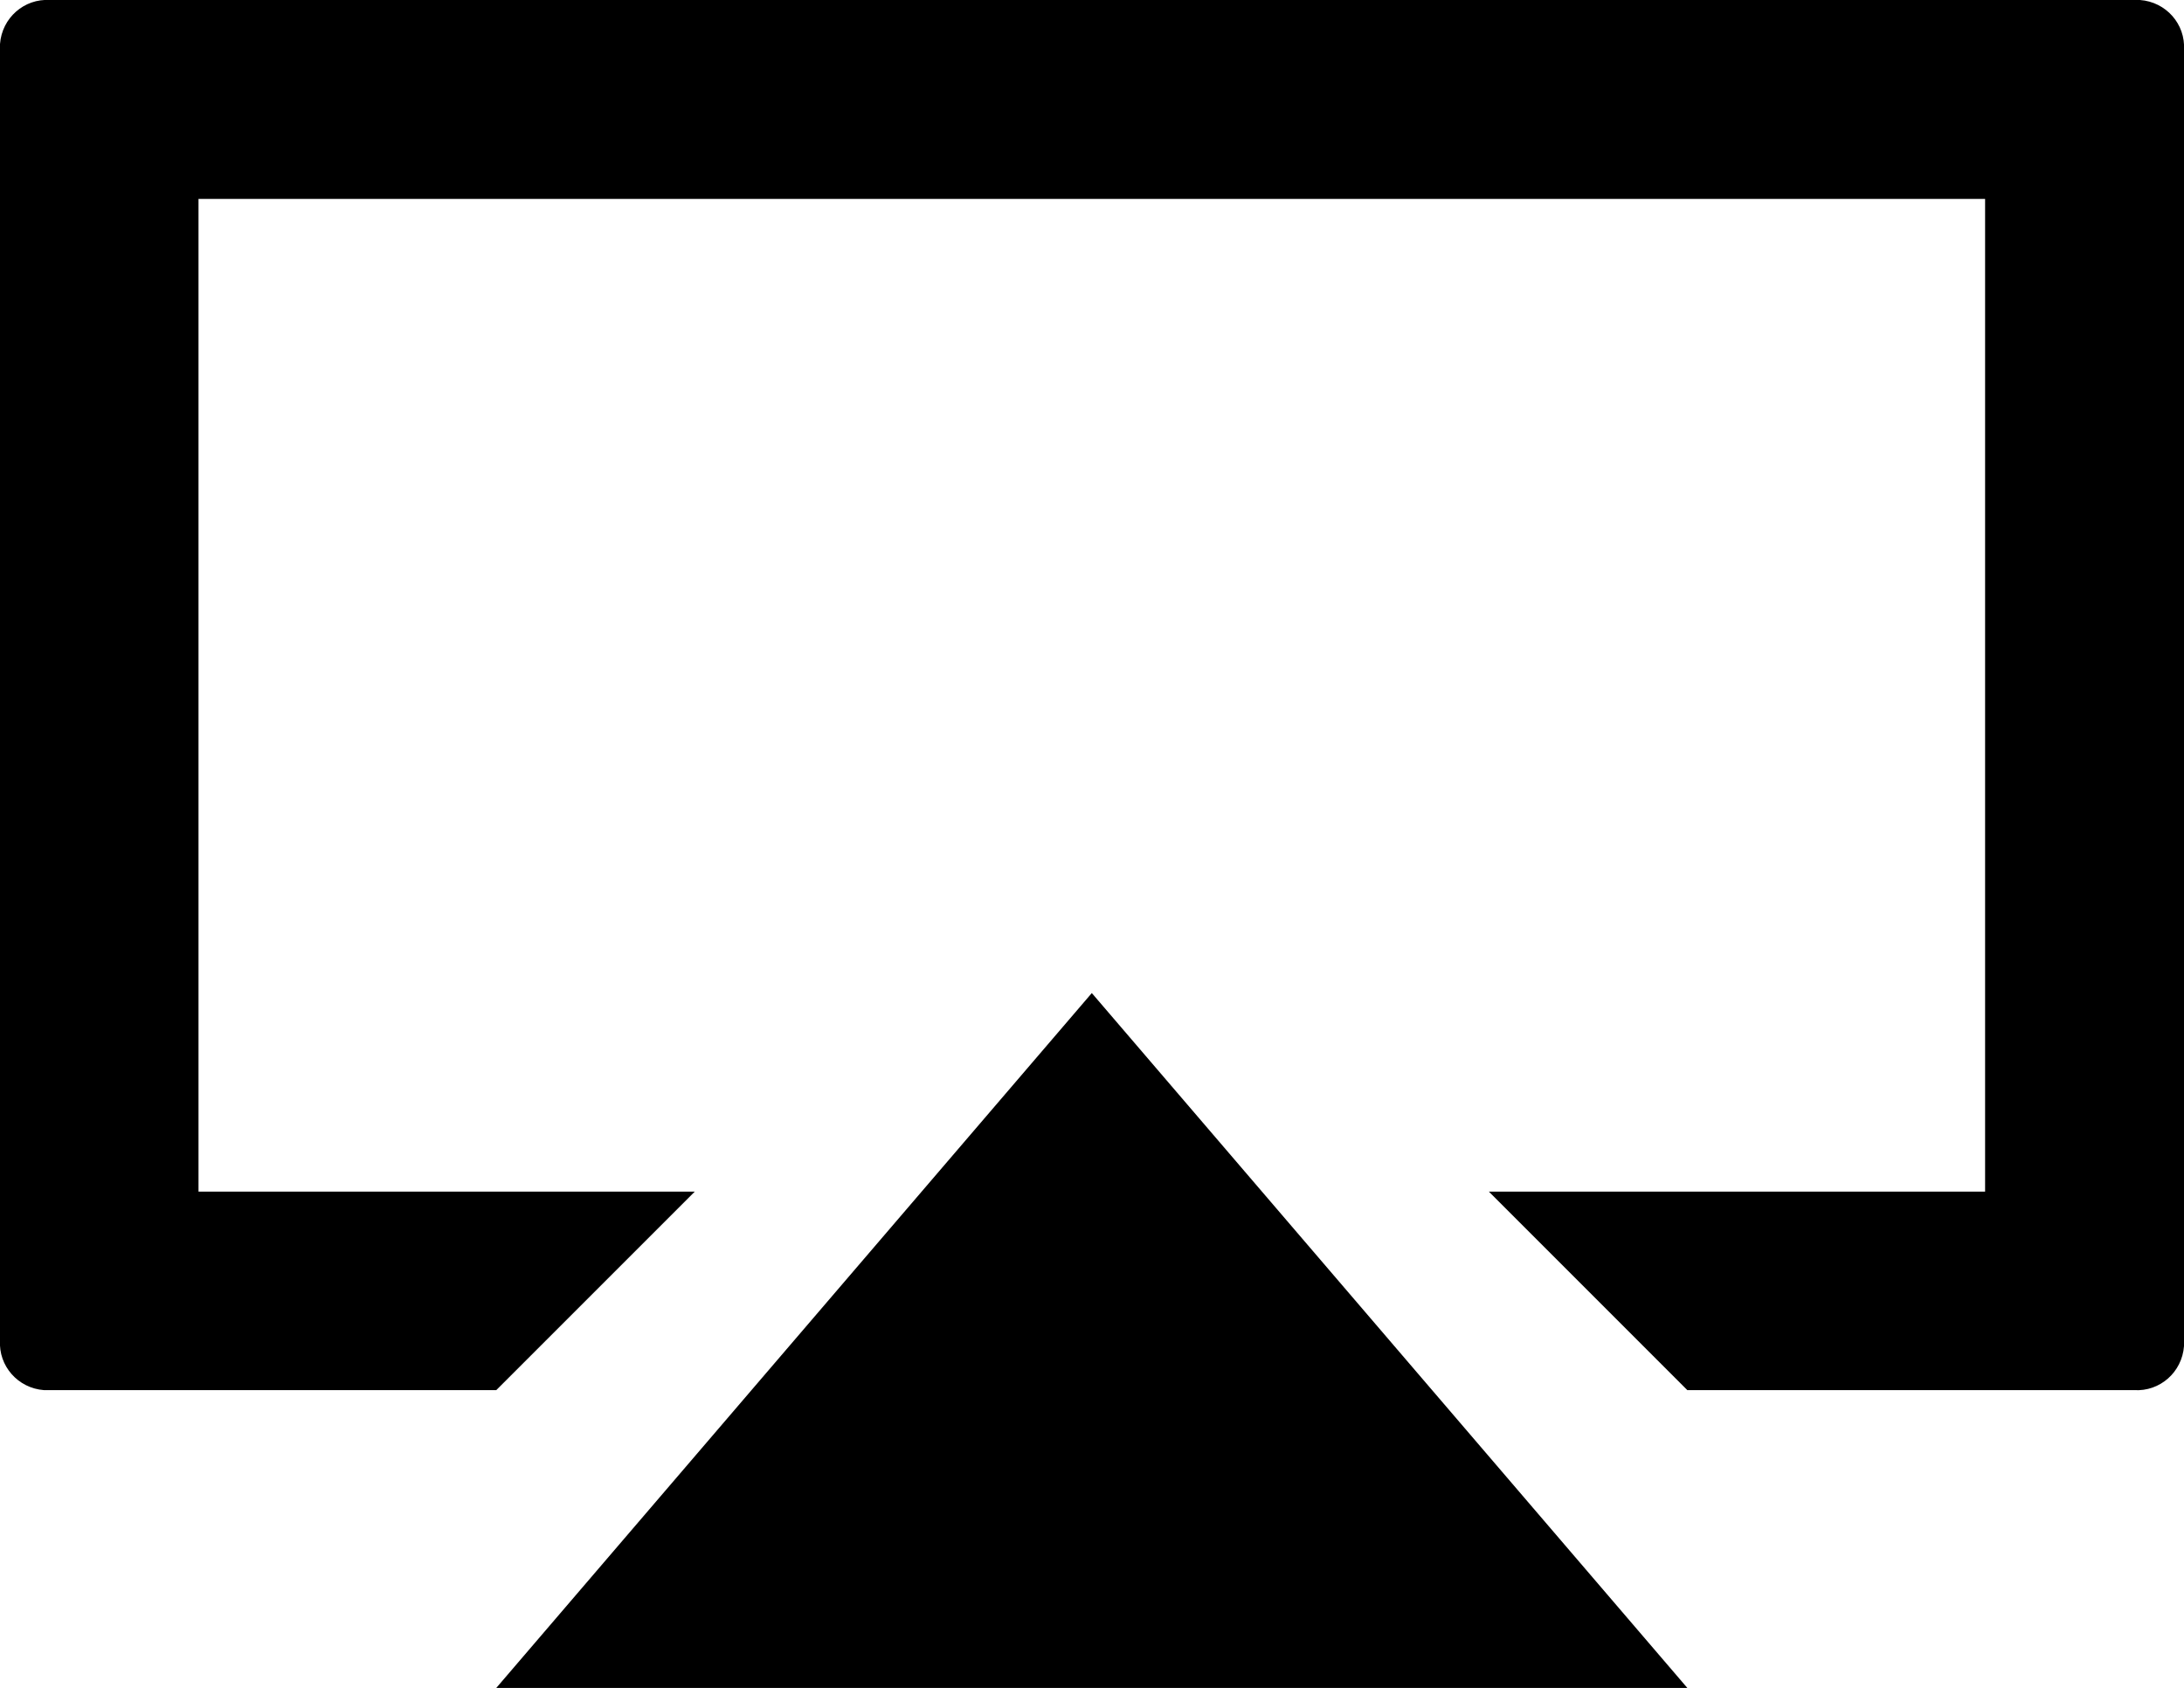 <?xml version="1.0" encoding="utf-8"?>
<!-- Generator: Adobe Illustrator 18.1.1, SVG Export Plug-In . SVG Version: 6.00 Build 0)  -->
<svg version="1.1" id="Layer_1" xmlns="http://www.w3.org/2000/svg" xmlns:xlink="http://www.w3.org/1999/xlink" x="0px" y="0px"
	 width="561.1px" height="433.6px" viewBox="25.5 179.2 561.1 433.6" enable-background="new 25.5 179.2 561.1 433.6"
	 xml:space="preserve">
<g transform="translate(239 799)">
	<path d="M296.5-568.7v255H169l51,51h114.8c6.6,0.4,12.3-4.6,12.8-11.3c0-0.5,0-1,0-1.5V-607c0.4-6.6-4.6-12.3-11.3-12.8
		c-0.5,0-1,0-1.5,0h-535.5c-6.6-0.4-12.3,4.6-12.8,11.3c0,0.5,0,1,0,1.5v331.5c-0.4,6.6,4.6,12.3,11.3,12.8c0.5,0,1,0,1.5,0H-86
		l51-51h-127.5v-255H296.5 M-86-186.2L67-364.7l153,178.5L-86-186.2L-86-186.2z"/>
</g>
</svg>
